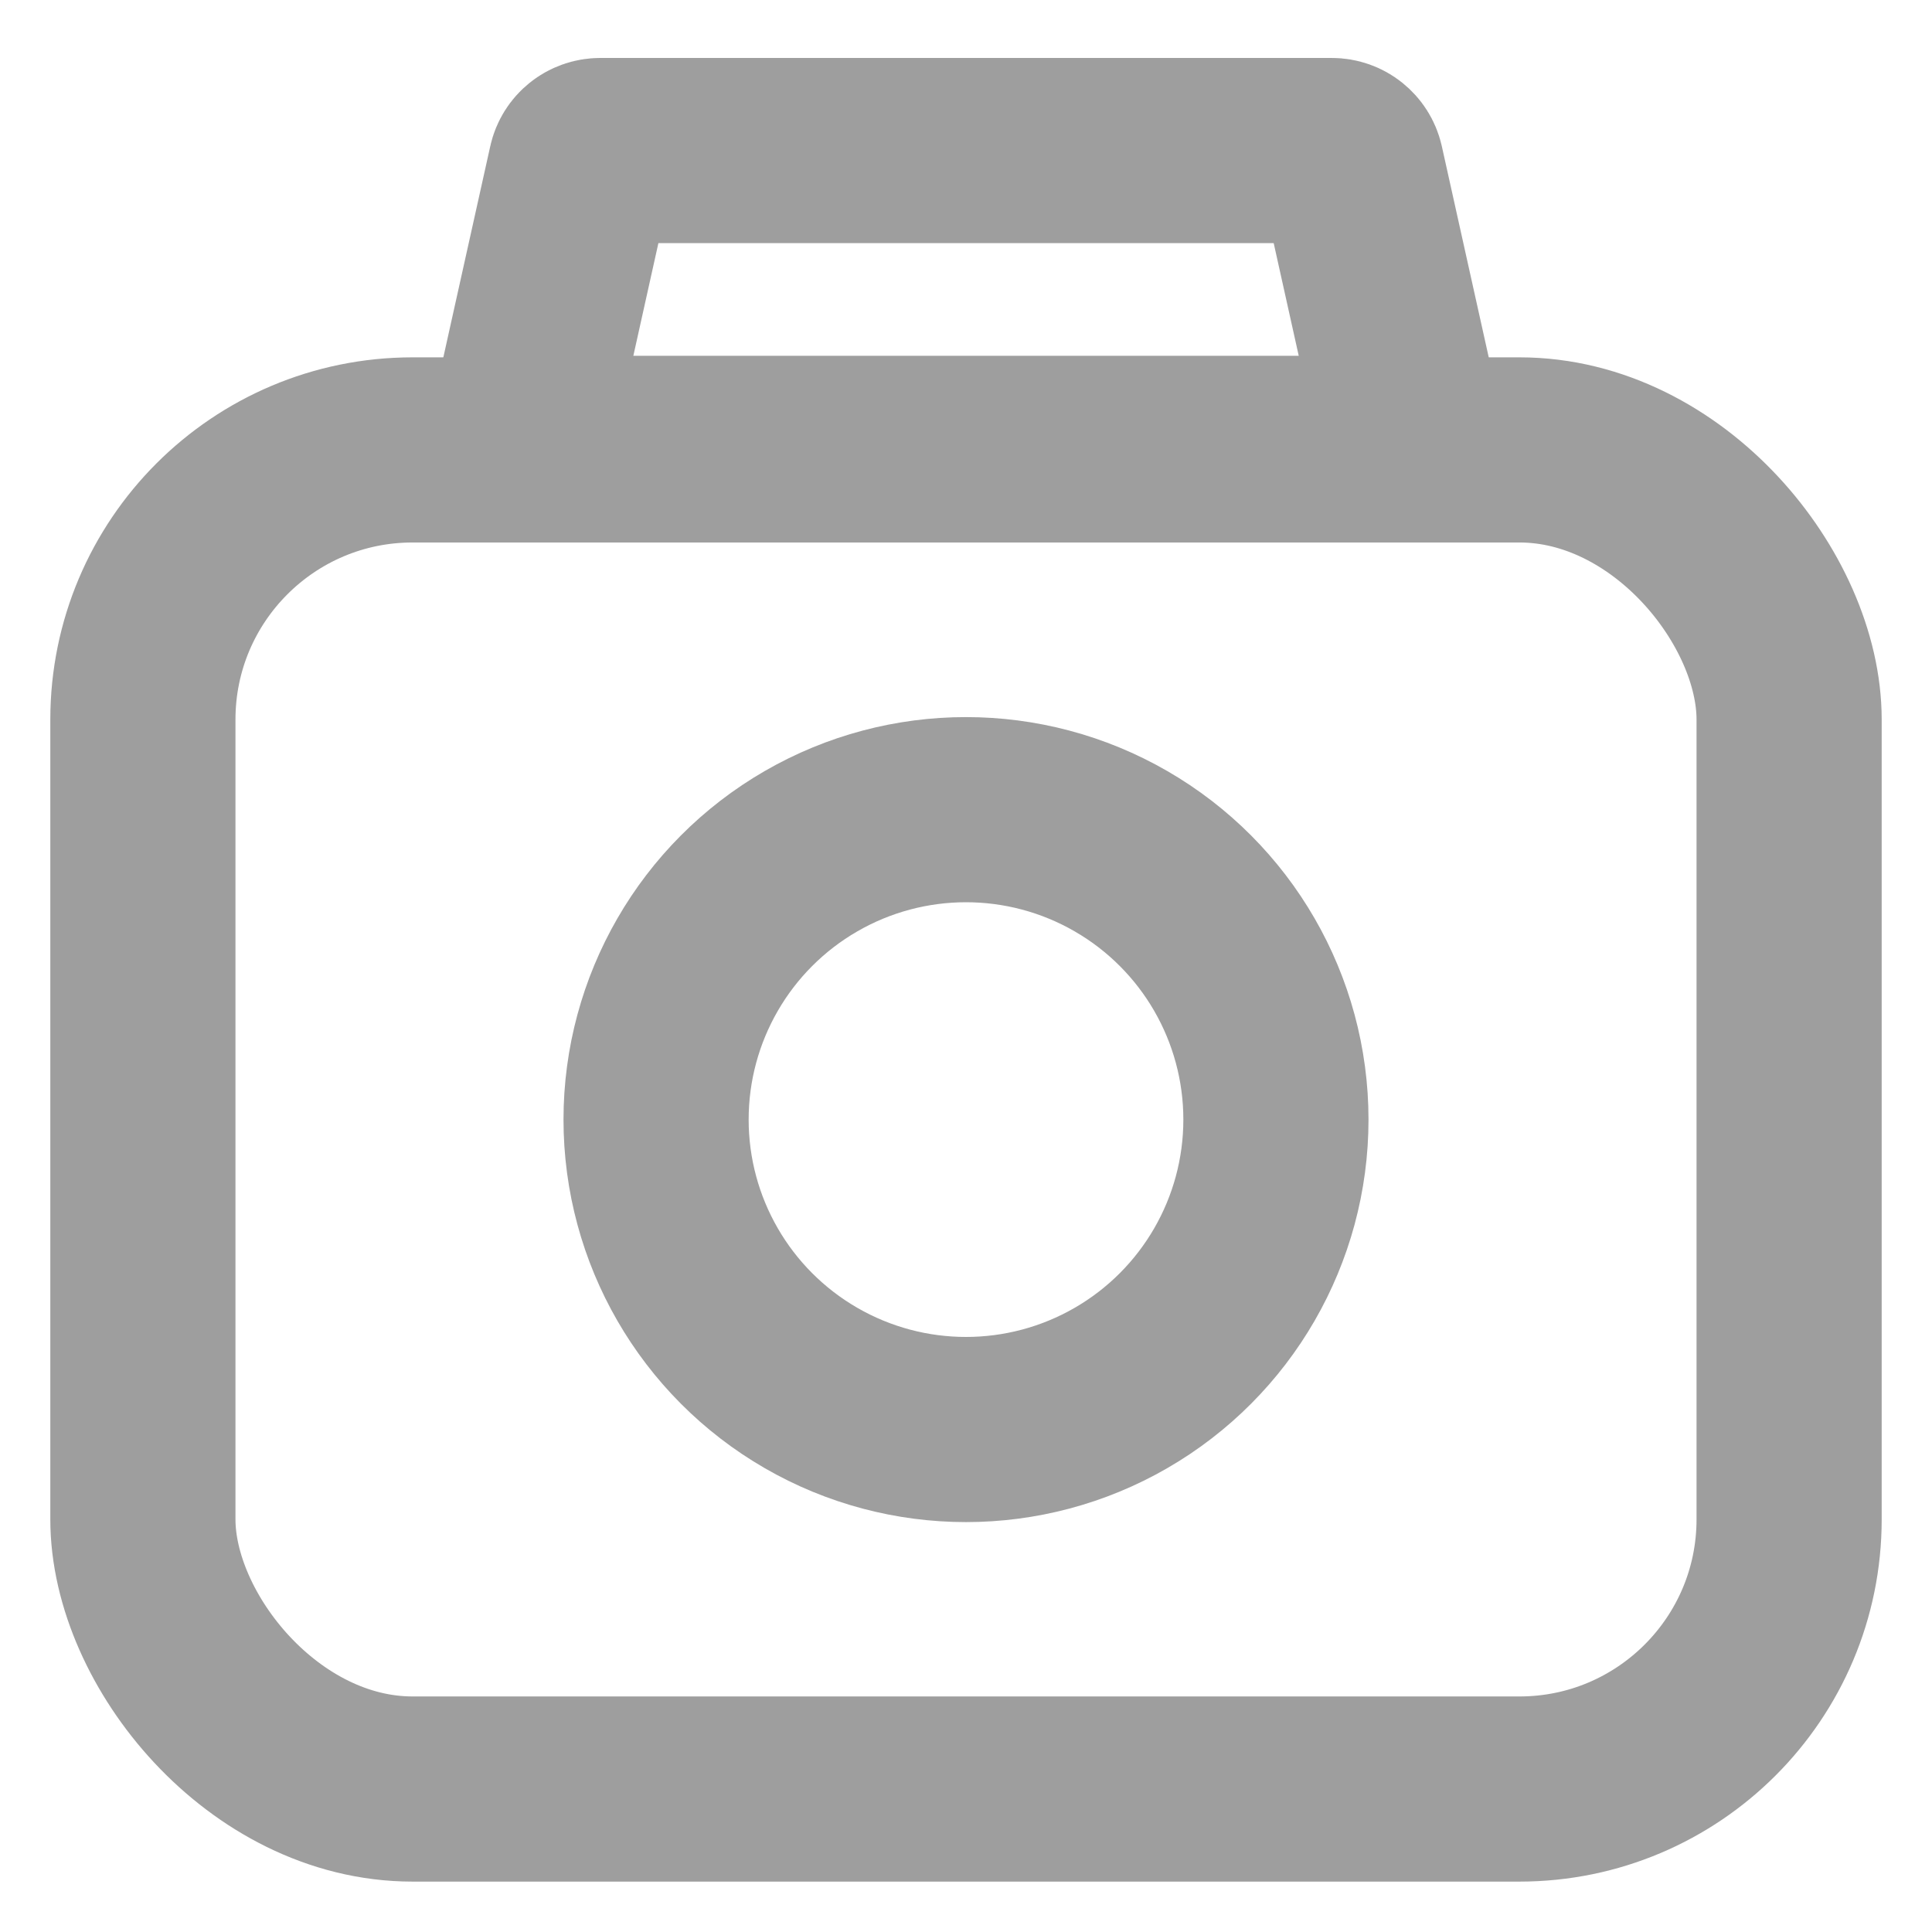 <svg width="24" height="24" viewBox="0 0 24 24" fill="none" xmlns="http://www.w3.org/2000/svg">
<rect x="1.775" y="5.589" width="20.45" height="16.635" rx="3.35" stroke="#9E9E9E" stroke-width="2.3"/>
<circle cx="12" cy="13.908" r="3.85" stroke="#9E9E9E" stroke-width="2.3"/>
<path d="M7.213 2.065C7.238 1.951 7.339 1.87 7.457 1.87H16.544C16.661 1.87 16.762 1.951 16.788 2.065L17.567 5.57H6.434L7.213 2.065Z" stroke="#9E9E9E" stroke-width="2.3"/>
</svg>
